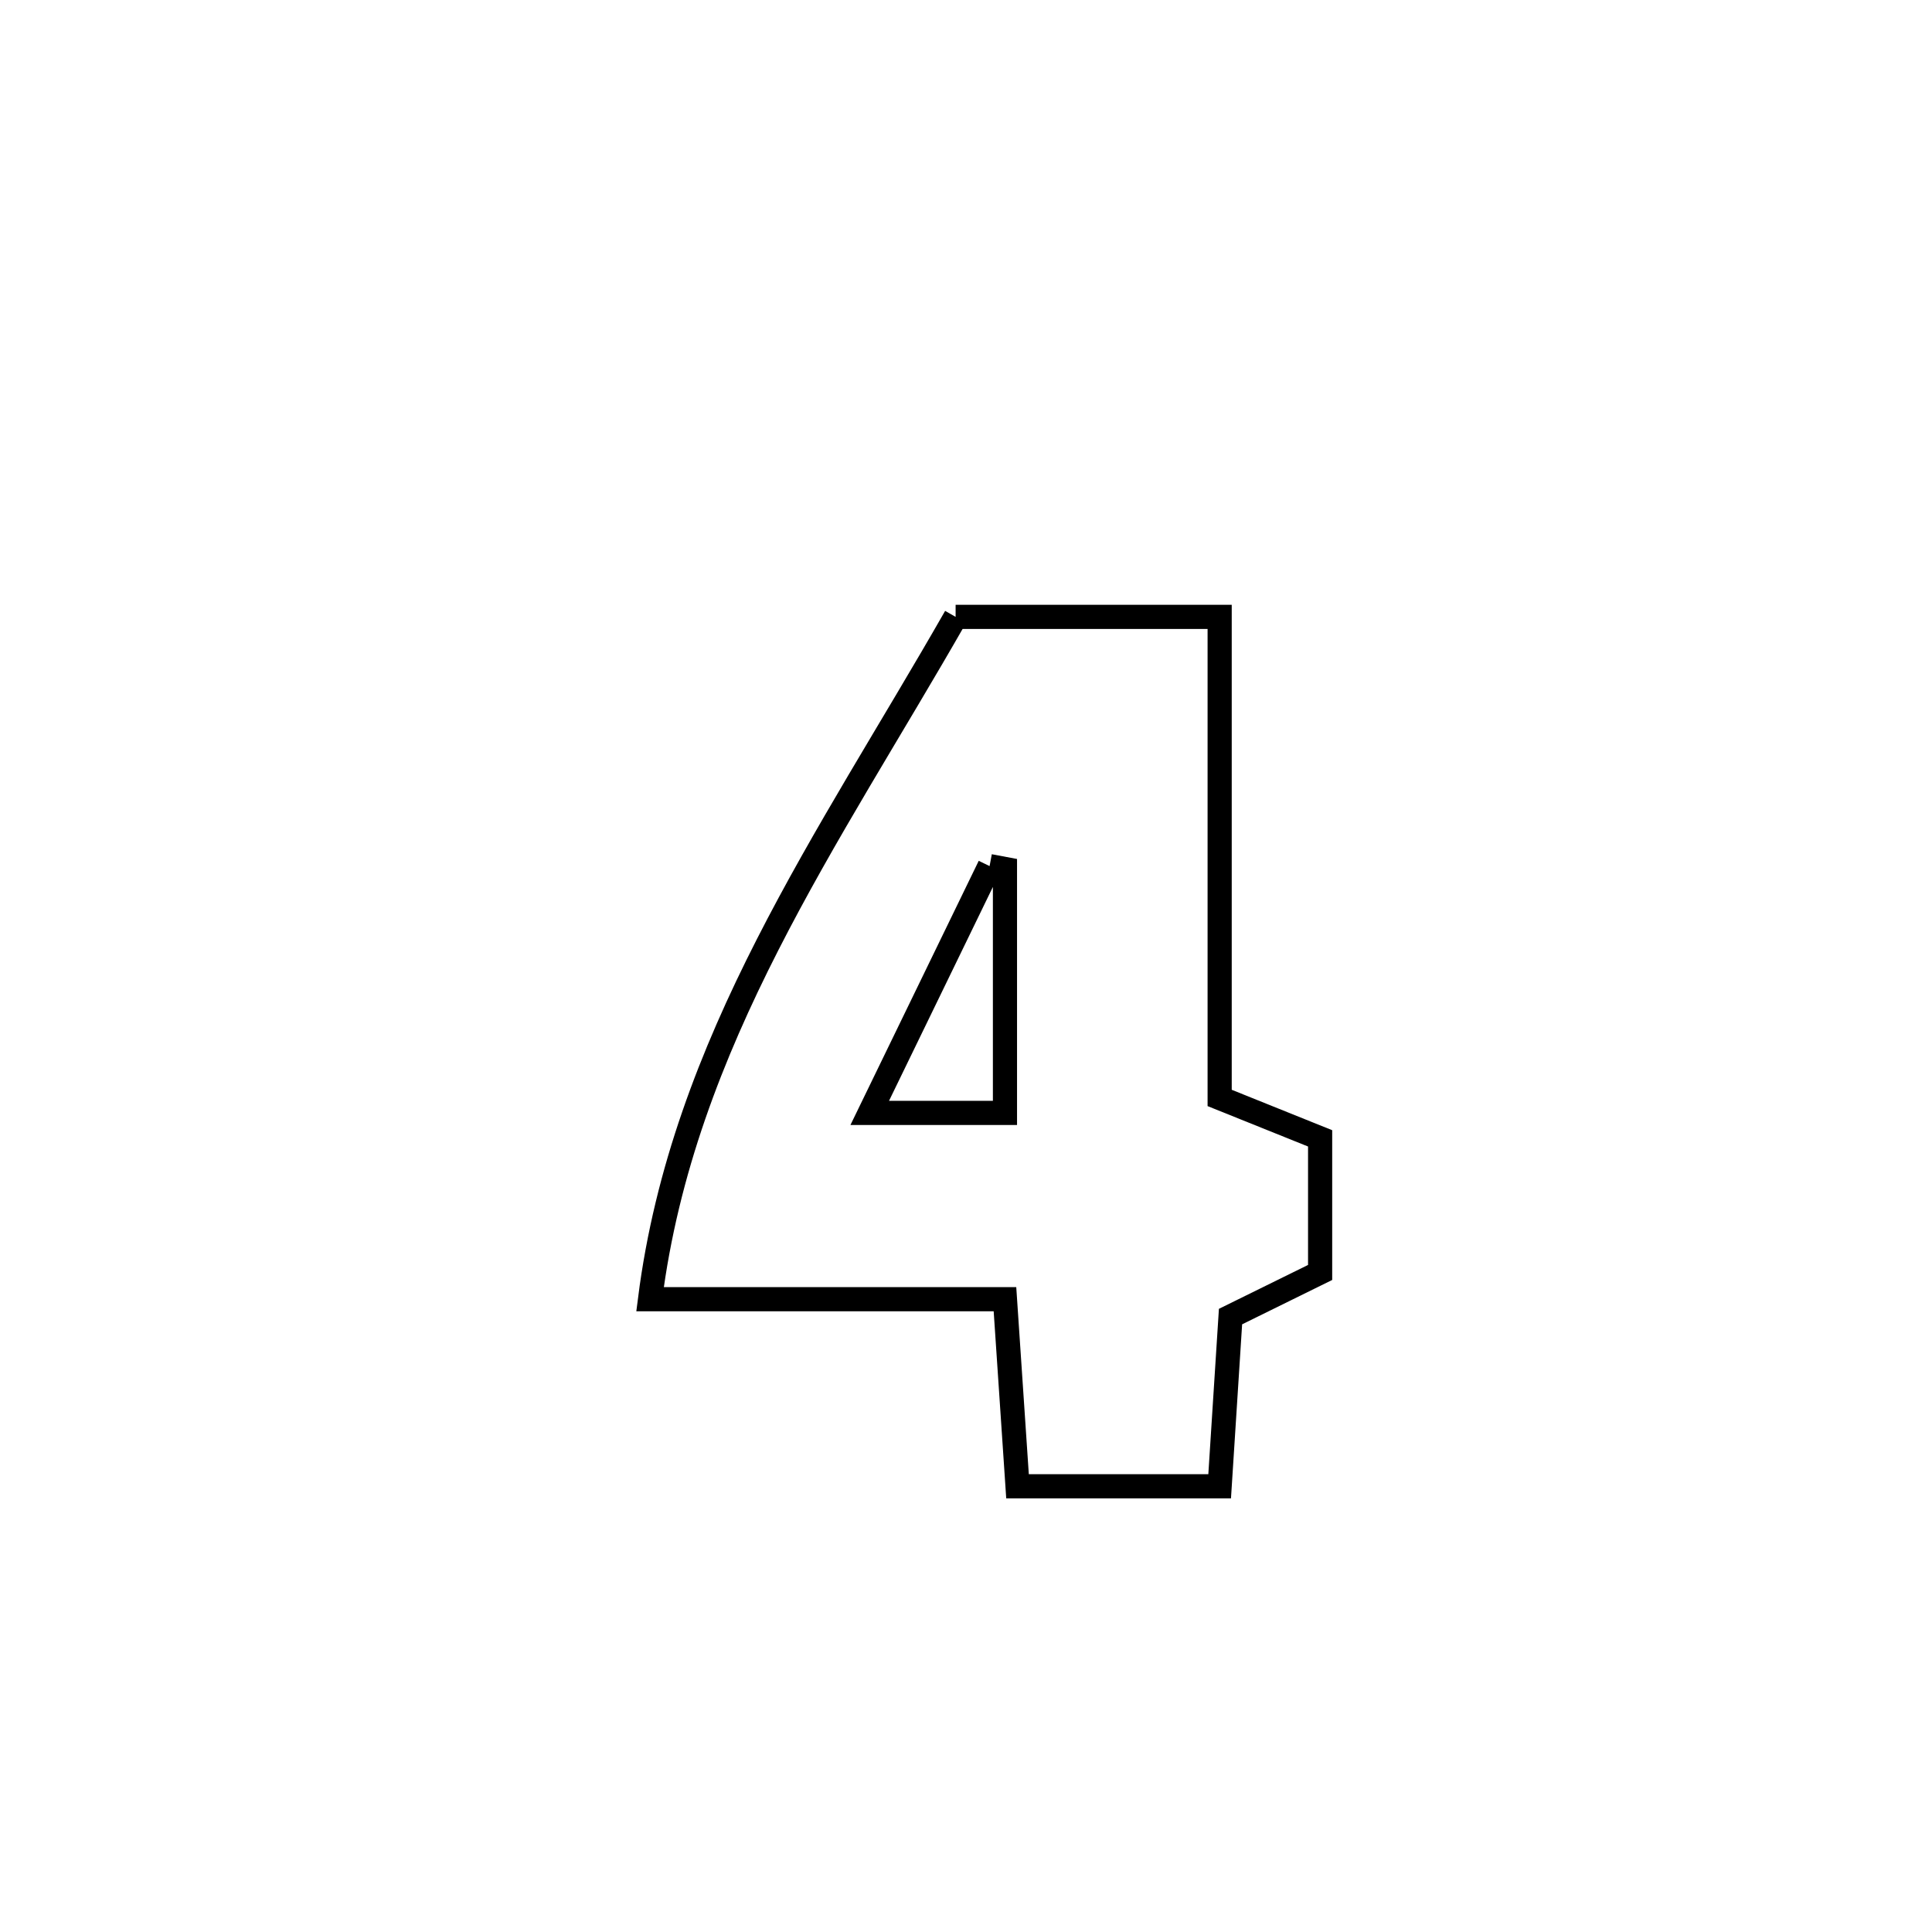 <svg xmlns="http://www.w3.org/2000/svg" viewBox="0.0 0.0 24.0 24.0" height="200px" width="200px"><path fill="none" stroke="black" stroke-width=".3" stroke-opacity="1.0"  filling="0" d="M11.871 7.663 L11.871 7.663 C12.965 7.663 14.058 7.663 15.151 7.663 L15.151 7.663 C15.151 9.655 15.151 11.647 15.151 13.639 L15.151 13.639 C15.567 13.806 15.983 13.973 16.399 14.141 L16.399 14.141 C16.399 14.696 16.399 15.252 16.399 15.807 L16.399 15.807 C16.028 15.99 15.657 16.172 15.286 16.355 L15.286 16.355 C15.241 17.058 15.196 17.76 15.151 18.463 L15.151 18.463 C14.314 18.463 13.477 18.463 12.64 18.463 L12.64 18.463 C12.588 17.688 12.536 16.913 12.484 16.139 L12.484 16.139 C11.014 16.139 9.545 16.139 8.075 16.139 L8.075 16.139 C8.279 14.541 8.834 13.111 9.535 11.736 C10.236 10.361 11.084 9.041 11.871 7.663 L11.871 7.663"></path>
<path fill="none" stroke="black" stroke-width=".3" stroke-opacity="1.0"  filling="0" d="M12.293 10.759 L12.293 10.759 C12.357 10.771 12.42 10.783 12.484 10.795 L12.484 10.795 C12.484 11.805 12.484 12.815 12.484 13.825 L12.484 13.825 C11.924 13.825 11.364 13.825 10.804 13.825 L10.804 13.825 C11.3 12.803 11.796 11.781 12.293 10.759 L12.293 10.759"></path></svg>